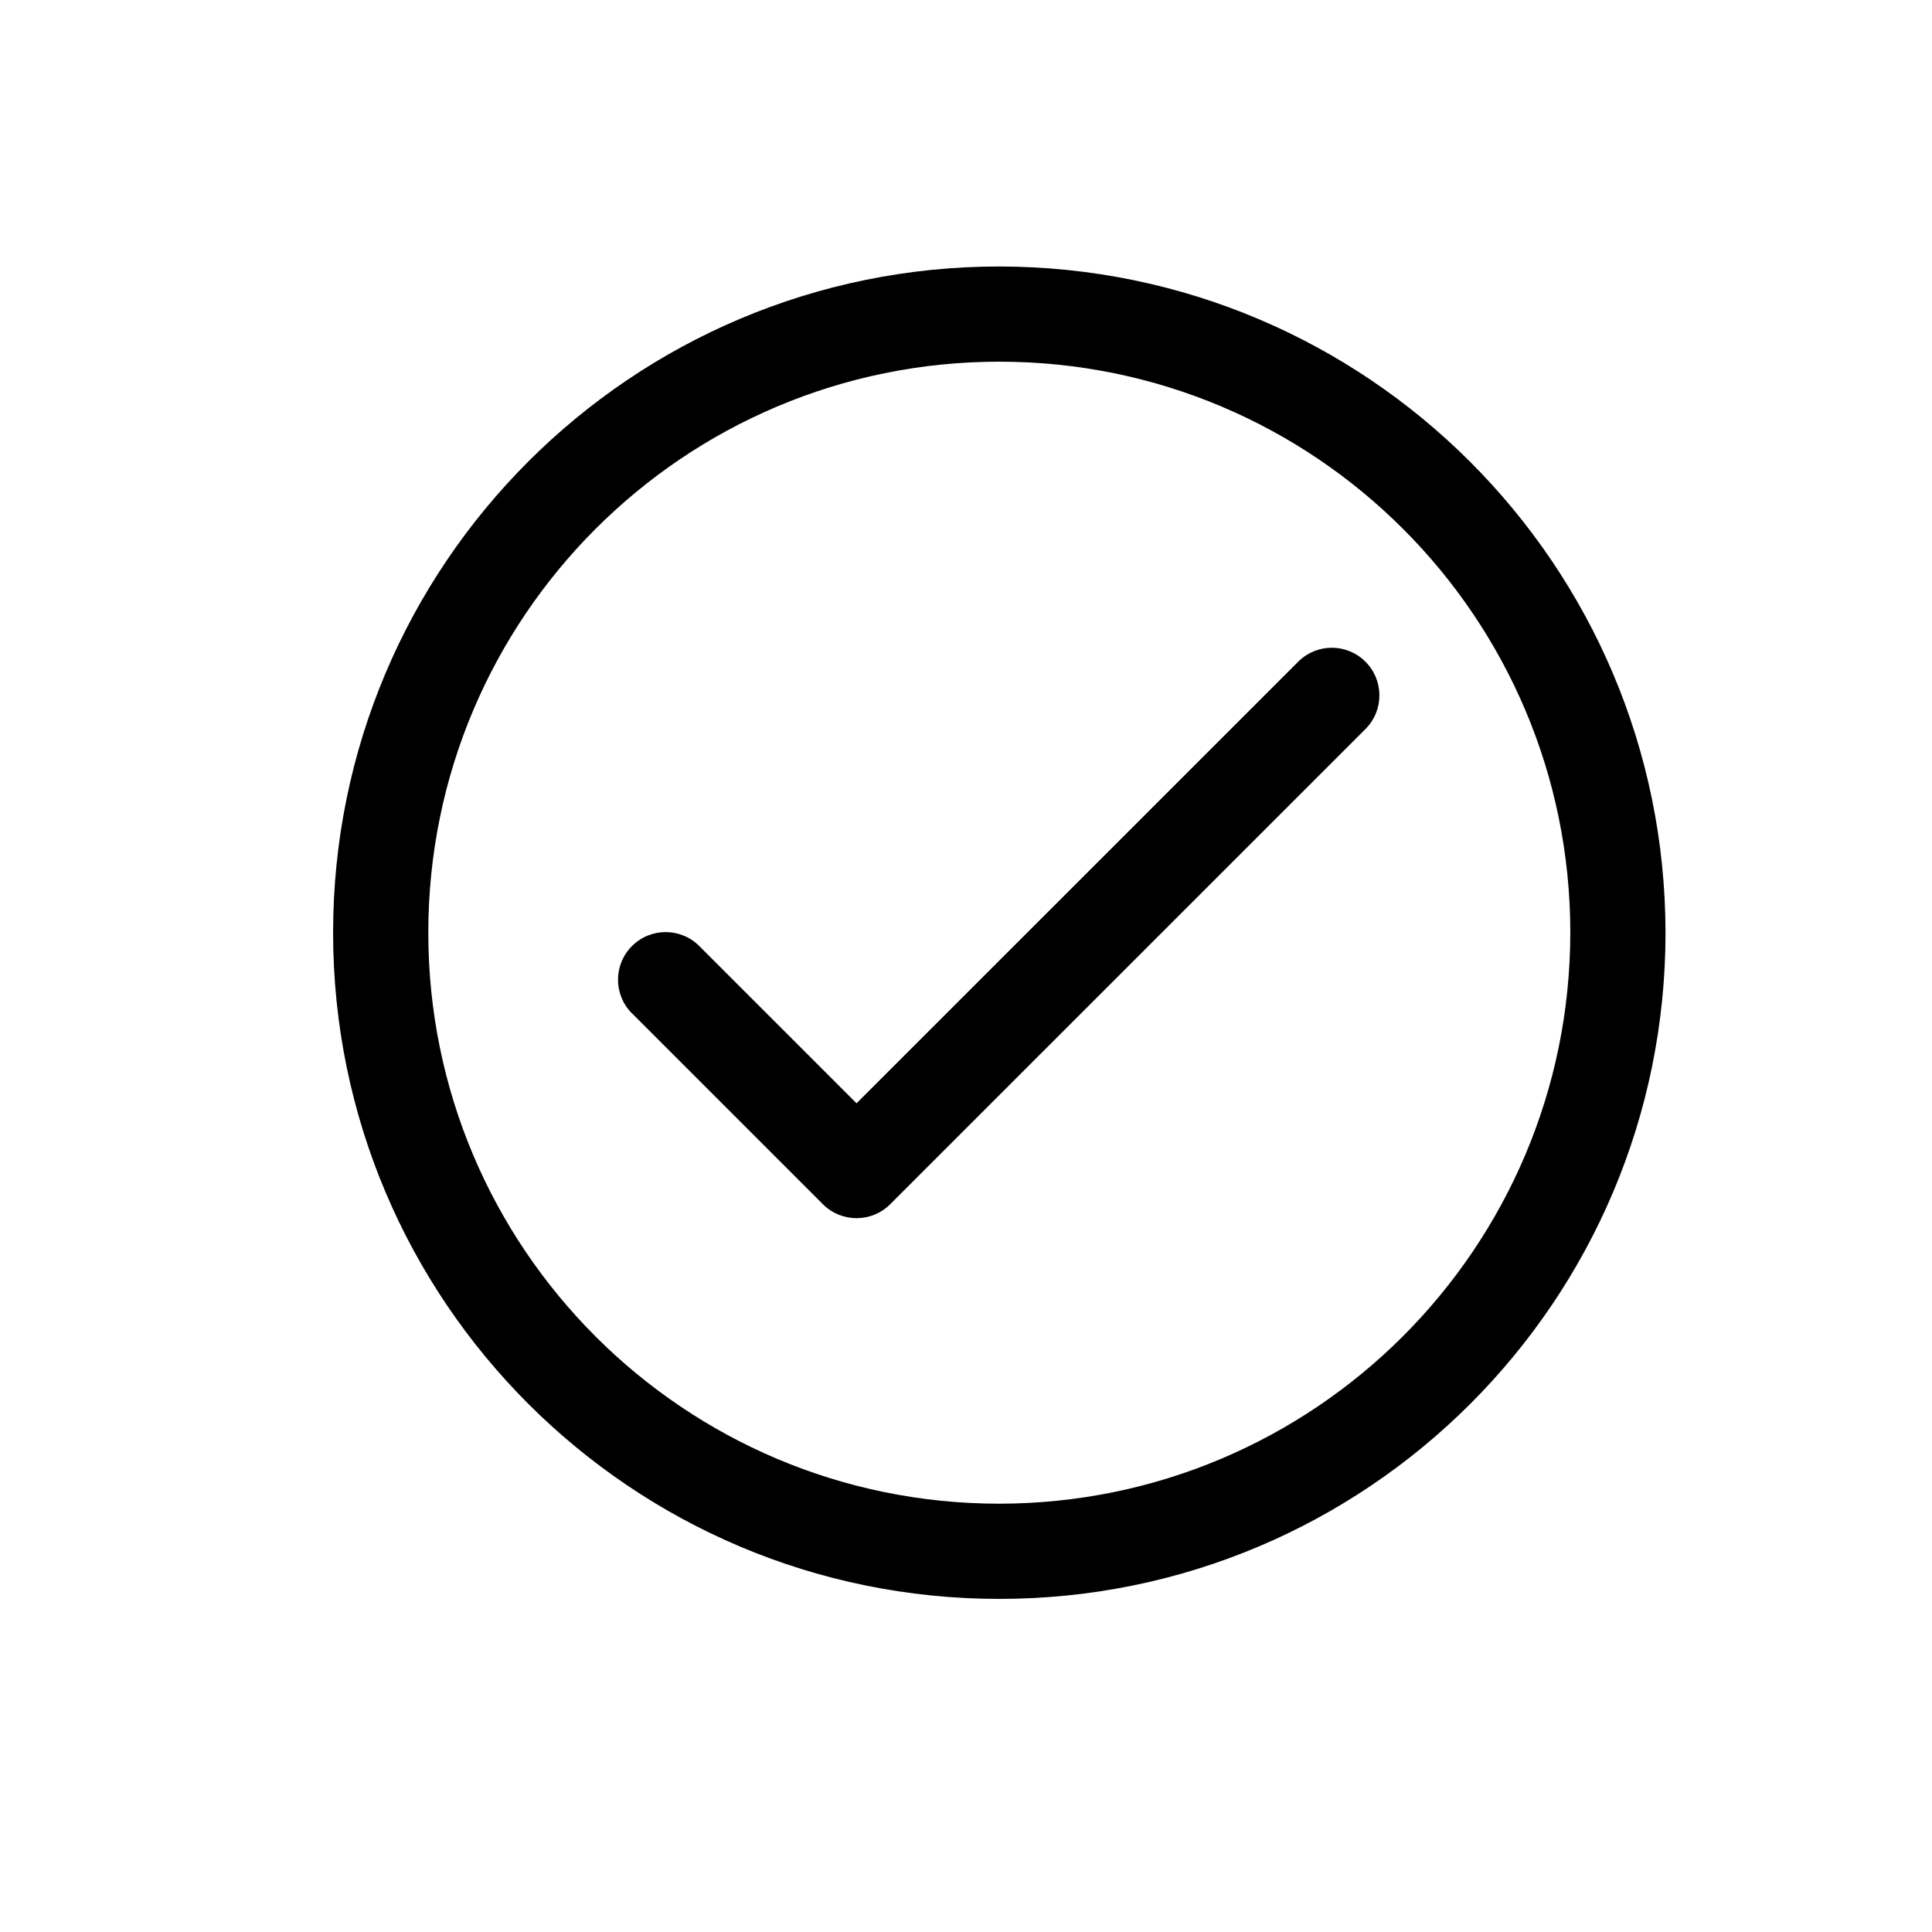<svg width="29" height="29" viewBox="0 0 29 29" fill="none" xmlns="http://www.w3.org/2000/svg">
<path d="M15 4C9.477 4 5 8.477 5 14C5 19.523 9.477 24 15 24C20.523 24 25 19.523 25 14C24.994 8.48 20.52 4.006 15 4ZM15 22.571C10.266 22.571 6.429 18.734 6.429 14C6.429 9.266 10.266 5.429 15 5.429C19.734 5.429 23.571 9.266 23.571 14C23.566 18.732 19.732 22.566 15 22.571Z" fill="black"/>
<path d="M20.487 9.924C20.211 9.656 19.772 9.656 19.495 9.924L12.857 16.561L10.505 14.209C10.231 13.925 9.779 13.918 9.495 14.192C9.211 14.466 9.203 14.918 9.477 15.202C9.483 15.208 9.489 15.213 9.495 15.219L12.352 18.076C12.631 18.355 13.083 18.355 13.362 18.076L20.505 10.934C20.779 10.65 20.771 10.198 20.487 9.924Z" fill="black"/>
</svg>
